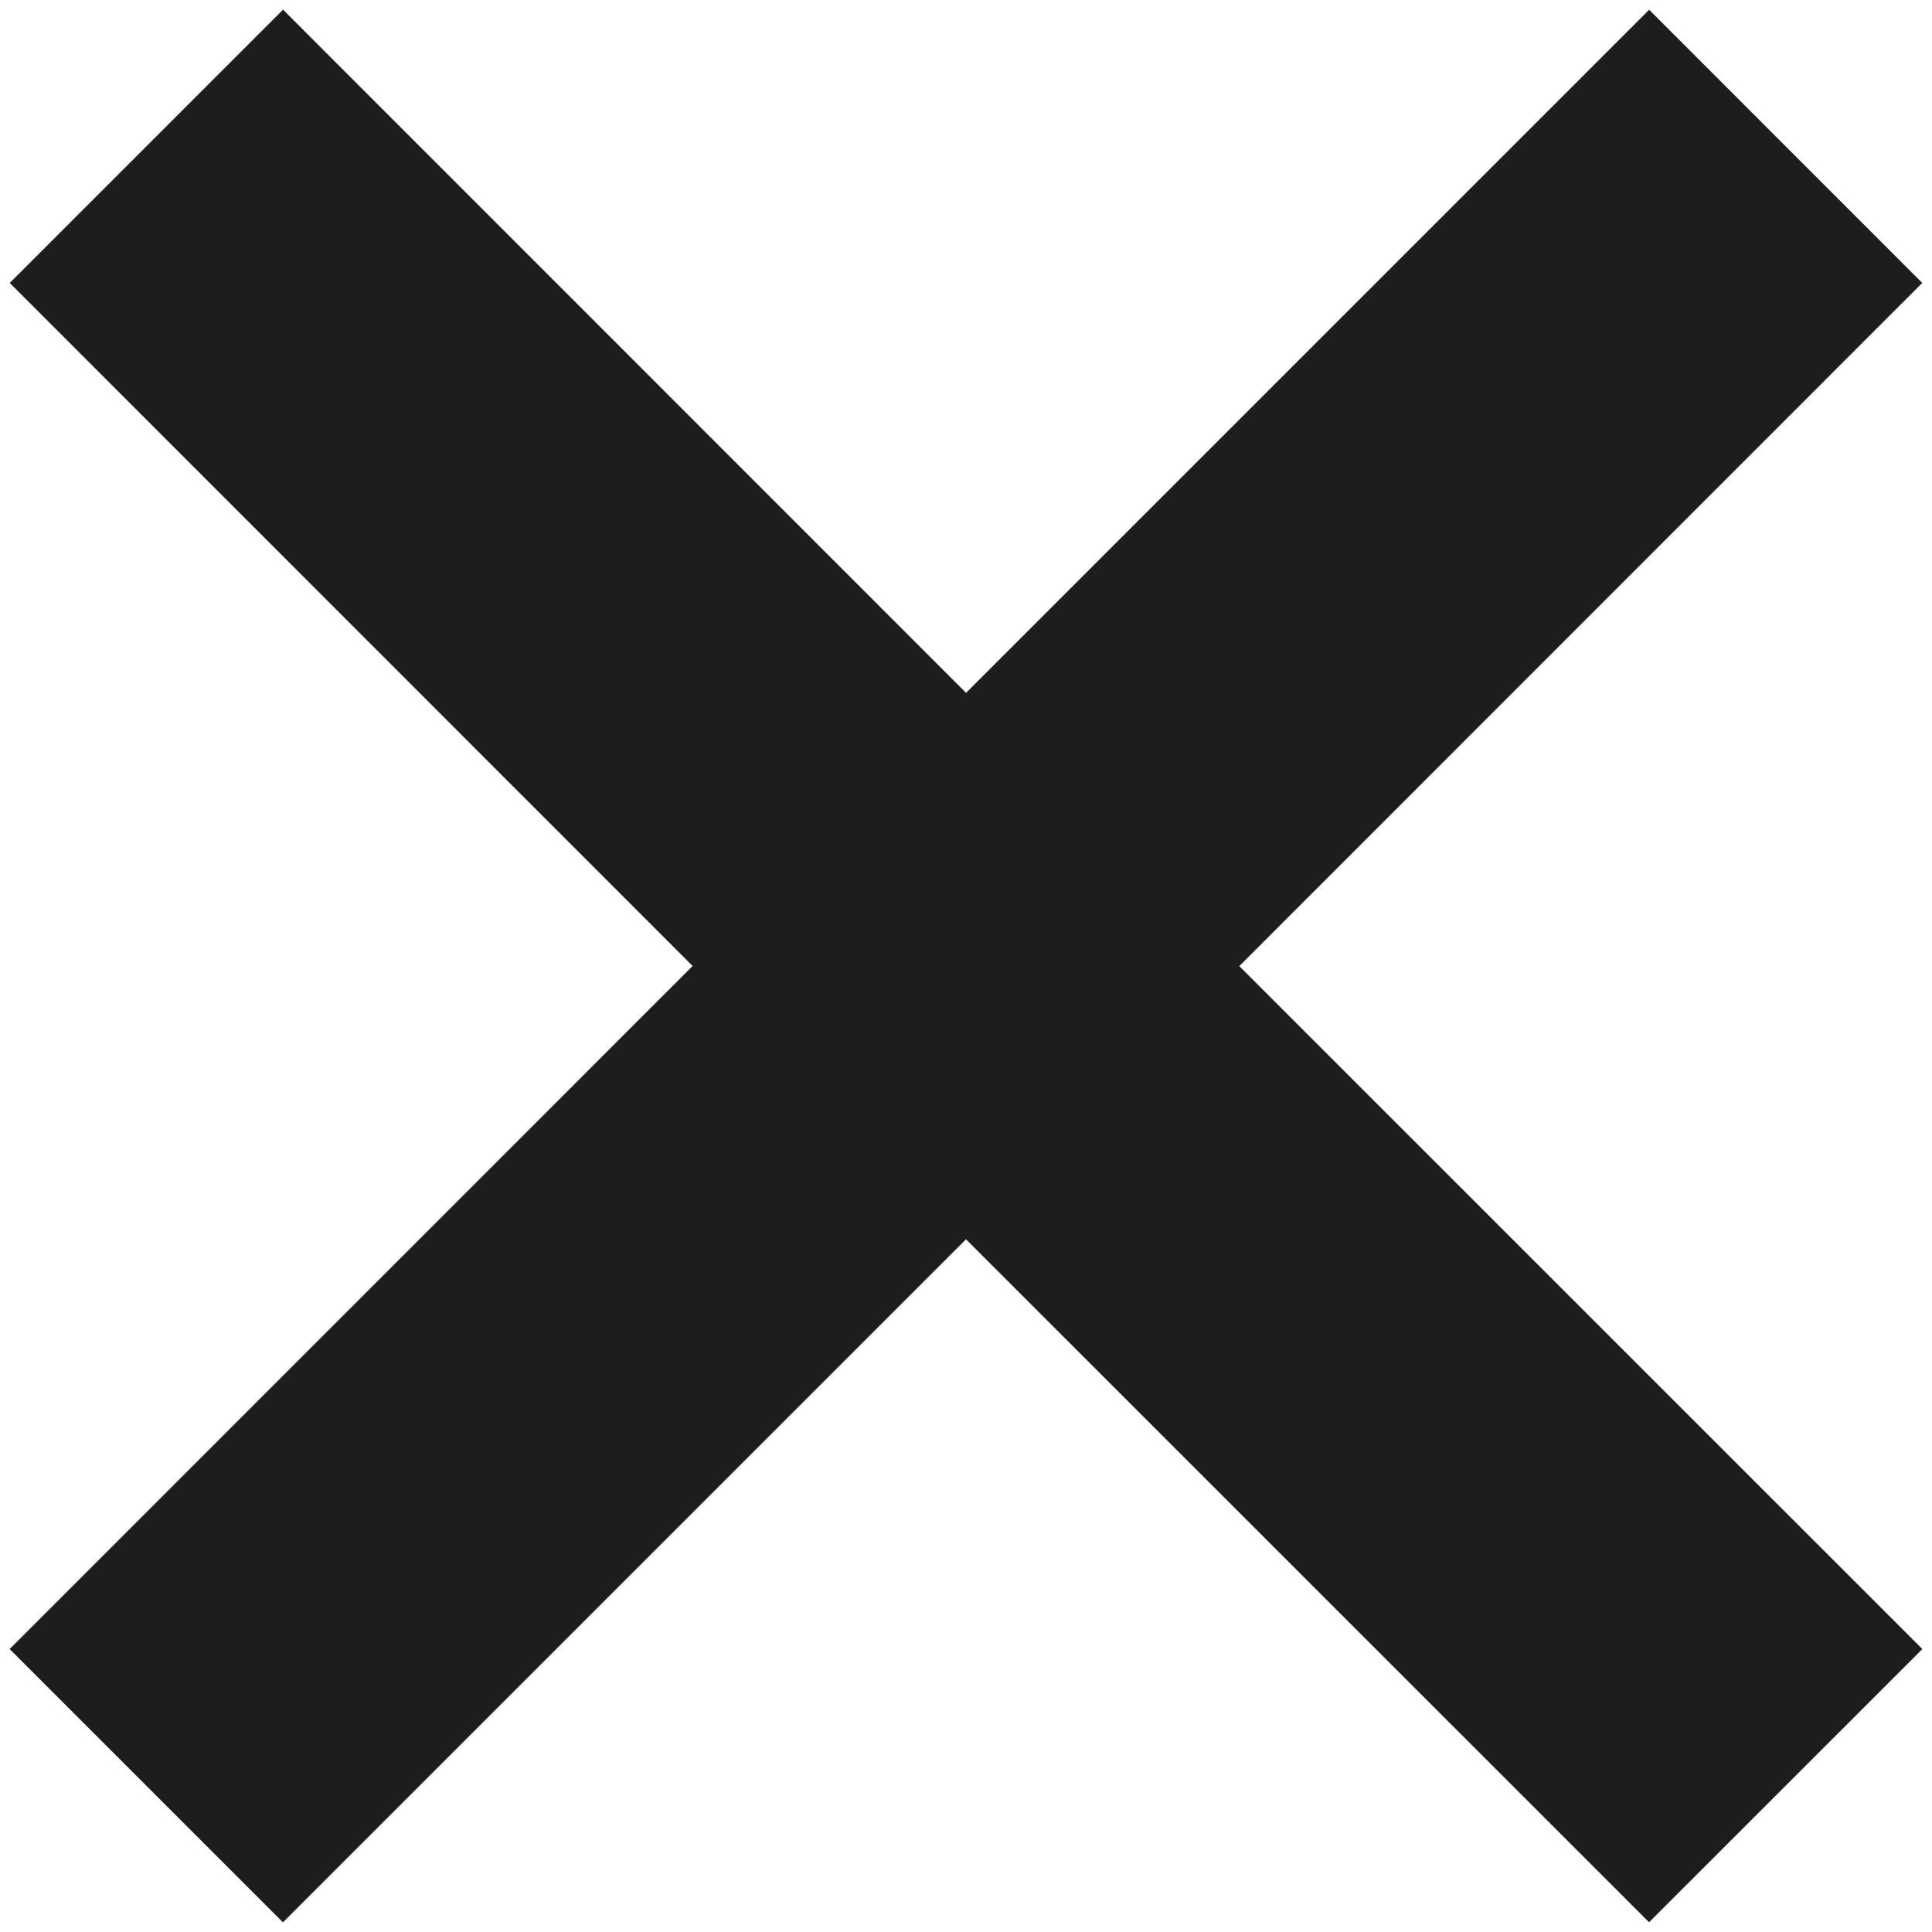 <svg width="20" height="20" fill="none" xmlns="http://www.w3.org/2000/svg"><path fill-rule="evenodd" clip-rule="evenodd" d="M10 7.172L2.93.1.101 2.929 7.17 10l-7.07 7.071L2.929 19.9 10 12.829l7.071 7.07 2.829-2.828-7.071-7.07 7.07-7.072L17.072.101l-7.07 7.07z" fill="#1D1C1E"/></svg>